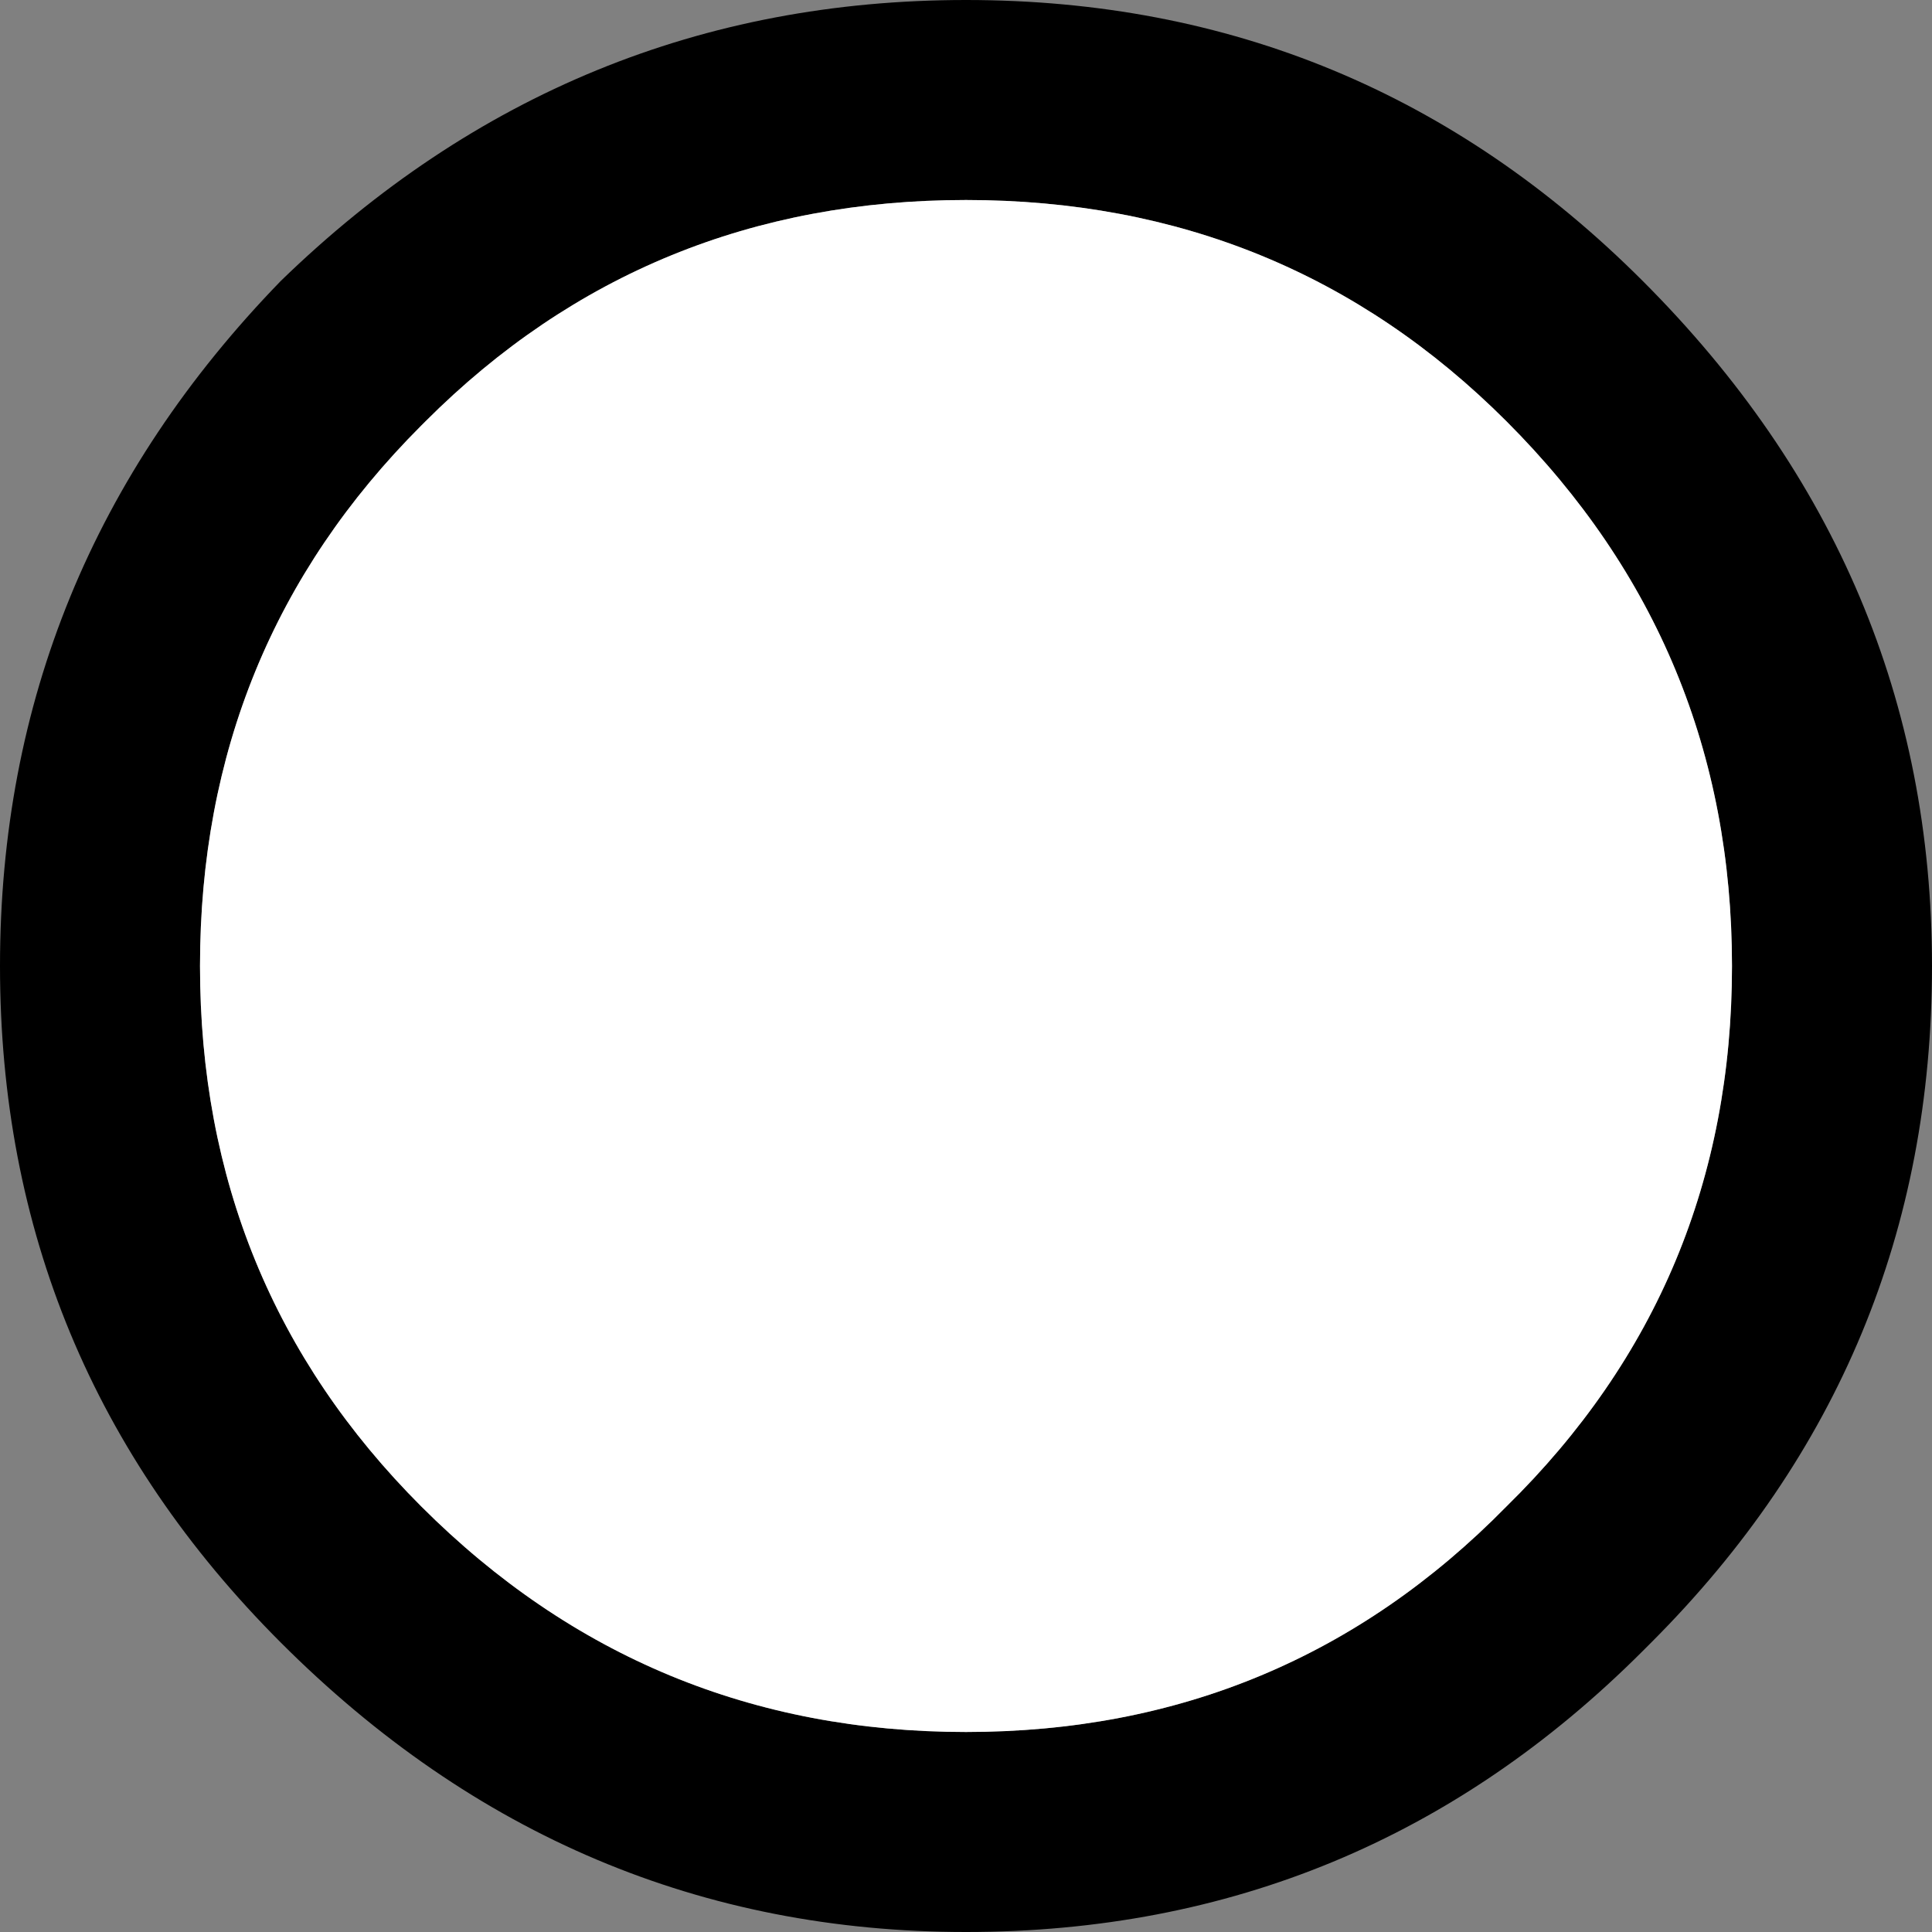 <?xml version="1.0" encoding="UTF-8" standalone="no"?>
<svg xmlns:xlink="http://www.w3.org/1999/xlink" height="22.7px" width="22.7px" xmlns="http://www.w3.org/2000/svg">
  <rect width="100%" height="100%" fill="#808080" stroke="none"/>
  <g transform="matrix(1.0, 0.0, 0.0, 1.0, 11.35, 11.35)">
    <path d="M11.35 0.0 Q11.35 4.65 8.05 7.95 L7.95 8.05 Q4.65 11.35 0.0 11.35 -4.65 11.35 -8.05 7.95 -11.35 4.65 -11.35 0.0 -11.35 -4.65 -8.05 -8.05 -4.65 -11.35 0.0 -11.35 4.65 -11.35 7.95 -8.05 11.35 -4.65 11.35 0.0 M6.35 -6.4 Q3.75 -9.0 0.0 -9.0 -3.75 -9.0 -6.35 -6.4 L-6.4 -6.35 Q-9.0 -3.75 -9.0 0.0 -9.0 3.75 -6.4 6.35 -3.75 9.0 0.0 9.0 3.75 9.0 6.35 6.35 9.0 3.75 9.0 0.0 9.0 -3.75 6.35 -6.4" fill="#000000" fill-rule="evenodd" stroke="none"/>
    <path d="M6.35 -6.4 Q9.0 -3.75 9.0 0.0 9.0 3.75 6.35 6.35 3.75 9.0 0.0 9.0 -3.75 9.0 -6.4 6.35 -9.0 3.75 -9.0 0.0 -9.0 -3.75 -6.4 -6.35 L-6.35 -6.4 Q-3.75 -9.0 0.0 -9.0 3.75 -9.0 6.35 -6.4" fill="#ffffff" fill-rule="evenodd" stroke="none"/>
  </g>
</svg>
